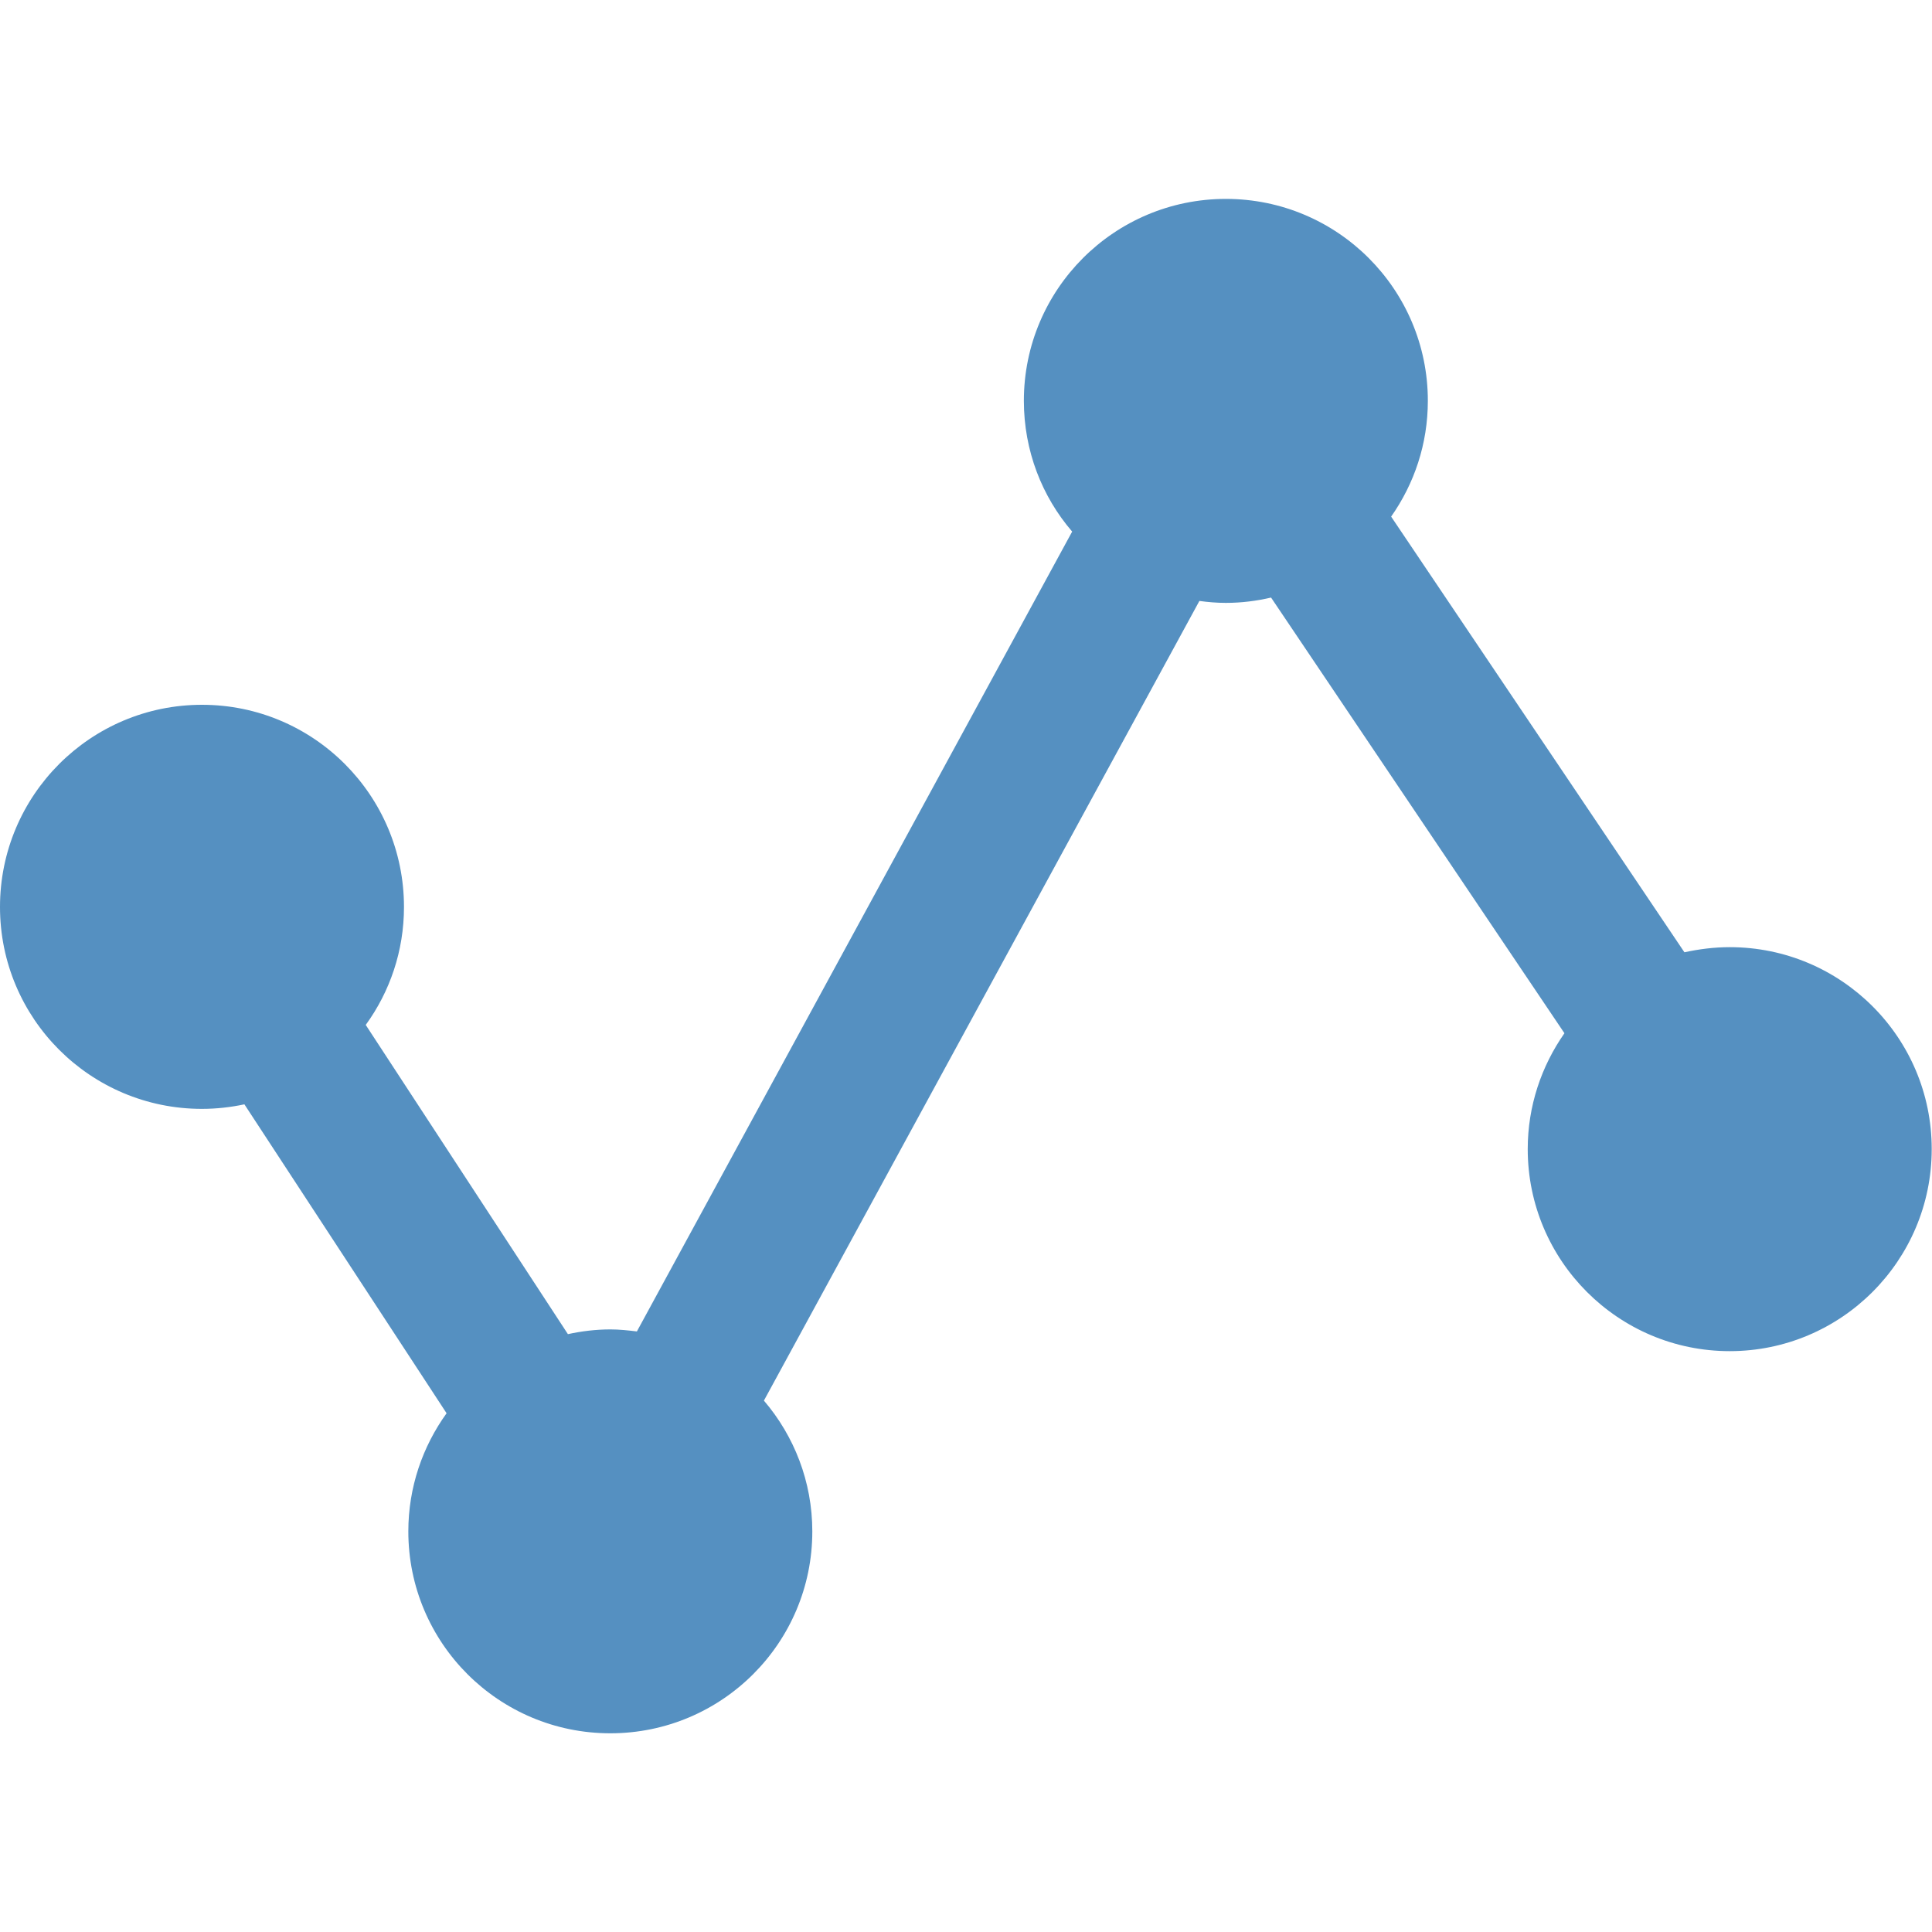 <?xml version="1.0" encoding="utf-8"?>
<!-- Generator: Adobe Illustrator 16.0.0, SVG Export Plug-In . SVG Version: 6.00 Build 0)  -->
<!DOCTYPE svg PUBLIC "-//W3C//DTD SVG 1.1//EN" "http://www.w3.org/Graphics/SVG/1.1/DTD/svg11.dtd">
<svg version="1.1" id="Layer_1" xmlns="http://www.w3.org/2000/svg" xmlns:xlink="http://www.w3.org/1999/xlink" x="0px" y="0px"
	 width="20px" height="20px" viewBox="0 0 20 20" enable-background="new 0 0 20 20" xml:space="preserve">
<g id="gridview-performance">
	<g>
		<rect id="le_wrappier_89_" x="0" fill="none" width="20" height="20"/>
		<path fill="#5590C1" d="M2.091,7.296c1.155,0,2.091,0.937,2.091,2.093c0,0.455-0.146,0.877-0.396,1.221l2.093,3.201
			c0.142-0.031,0.29-0.049,0.44-0.049c0.093,0,0.184,0.01,0.274,0.021l4.506-8.28c-0.312-0.362-0.5-0.837-0.5-1.354
			c0-1.154,0.936-2.09,2.091-2.09s2.091,0.936,2.091,2.09c0,0.447-0.141,0.859-0.38,1.199l3.036,4.51
			c0.152-0.033,0.308-0.053,0.469-0.053c1.154,0,2.091,0.935,2.091,2.09s-0.937,2.092-2.091,2.092s-2.091-0.937-2.091-2.092
			c0-0.446,0.142-0.859,0.38-1.199l-3.037-4.51c-0.15,0.035-0.307,0.055-0.468,0.055c-0.095,0-0.185-0.008-0.274-0.02l-4.508,8.278
			c0.312,0.365,0.501,0.838,0.501,1.354c0,1.155-0.936,2.09-2.091,2.09s-2.091-0.935-2.091-2.09c0-0.457,0.148-0.879,0.396-1.223
			L2.53,11.432c-0.141,0.03-0.289,0.047-0.44,0.047C0.935,11.479,0,10.543,0,9.389C0,8.232,0.937,7.296,2.091,7.296z"/>
	</g>
</g>
<g id="Layer_1_1_">
</g>
</svg>
